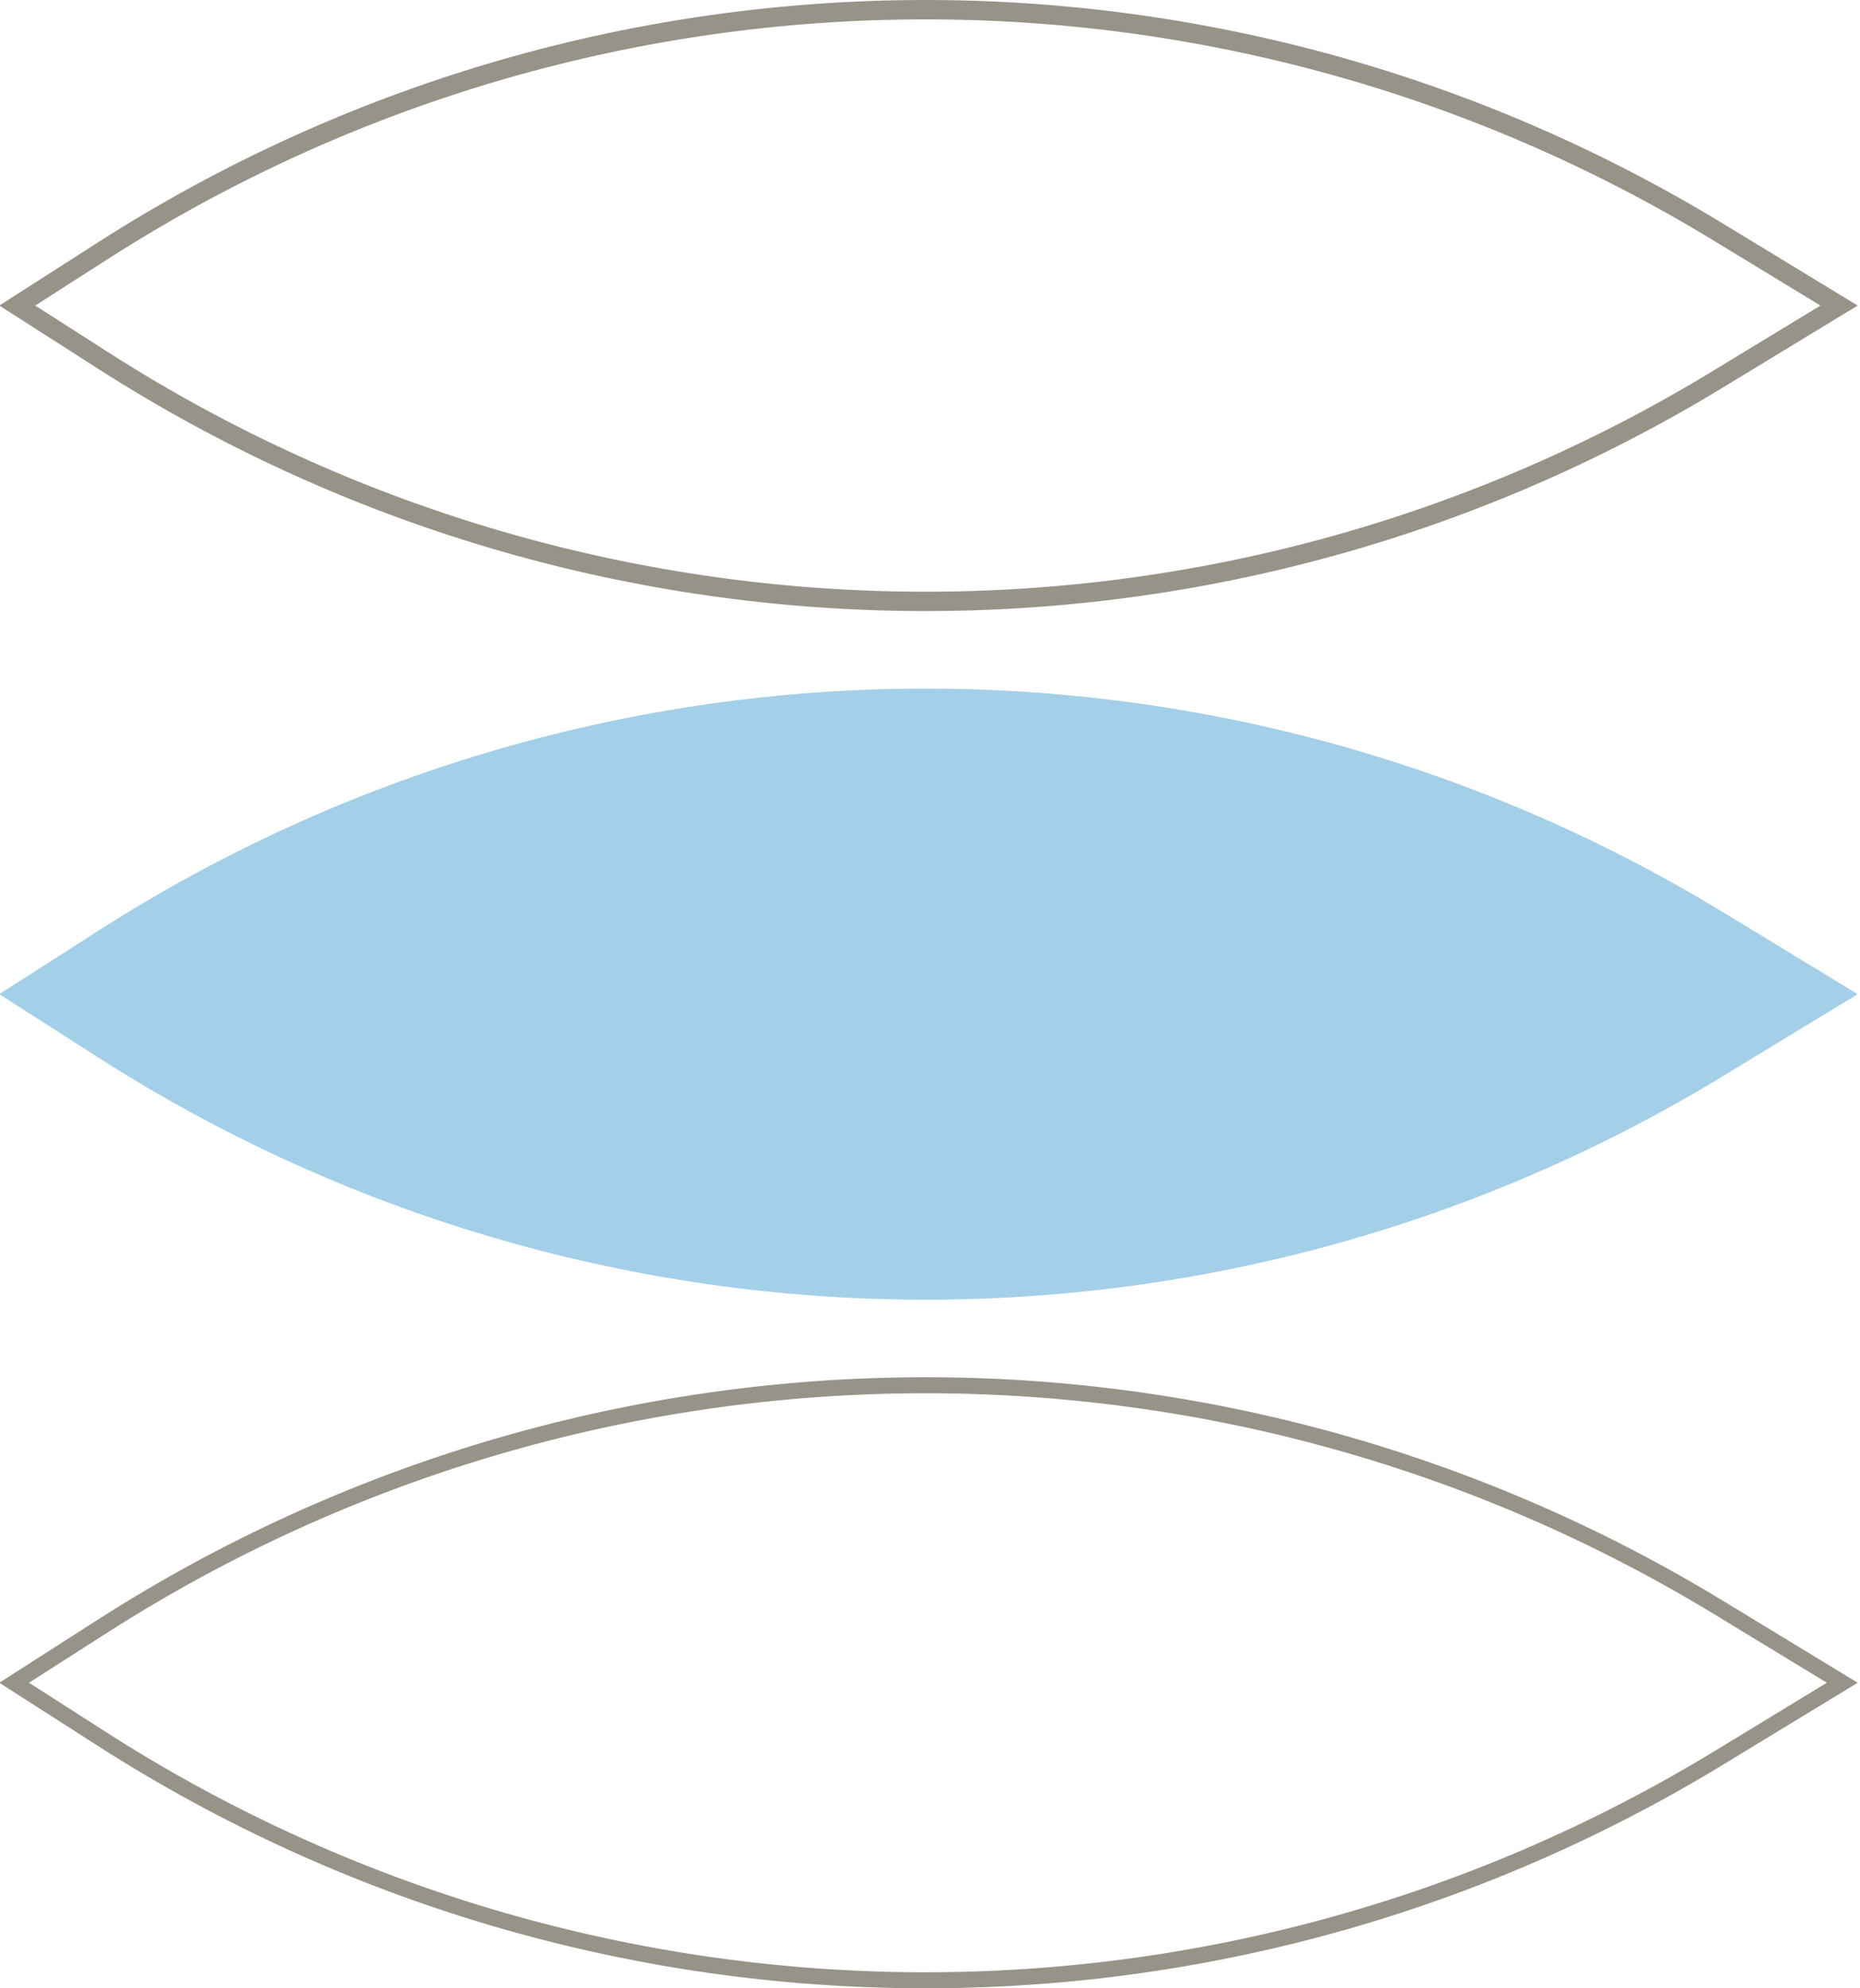 <svg width="58" height="62" viewBox="0 0 58 62" fill="none" xmlns="http://www.w3.org/2000/svg" xmlns:xlink="http://www.w3.org/1999/xlink">
<path d="M3.226 11.248L0.539 9.528L3.226 7.807C18.518 -1.987 38.055 -2.211 53.568 7.229L57.347 9.528L53.568 11.826C38.055 21.266 18.518 21.042 3.226 11.248Z" stroke="#989389" stroke-width="0.604"></path>
<path d="M3.063 32.975L0 31.014V30.986L3.063 29.025C18.453 19.169 38.113 18.943 53.725 28.443L57.906 30.986V31.014L53.725 33.557C38.113 43.057 18.453 42.831 3.063 32.975Z" fill="#A4CFE8"></path>
<path d="M3.197 54.237L0.442 52.472L3.197 50.708C18.507 40.904 38.065 40.679 53.596 50.129L57.447 52.472L53.596 54.816C38.065 64.266 18.507 64.041 3.197 54.237Z" stroke="#989389" stroke-width="0.5"></path>
</svg>